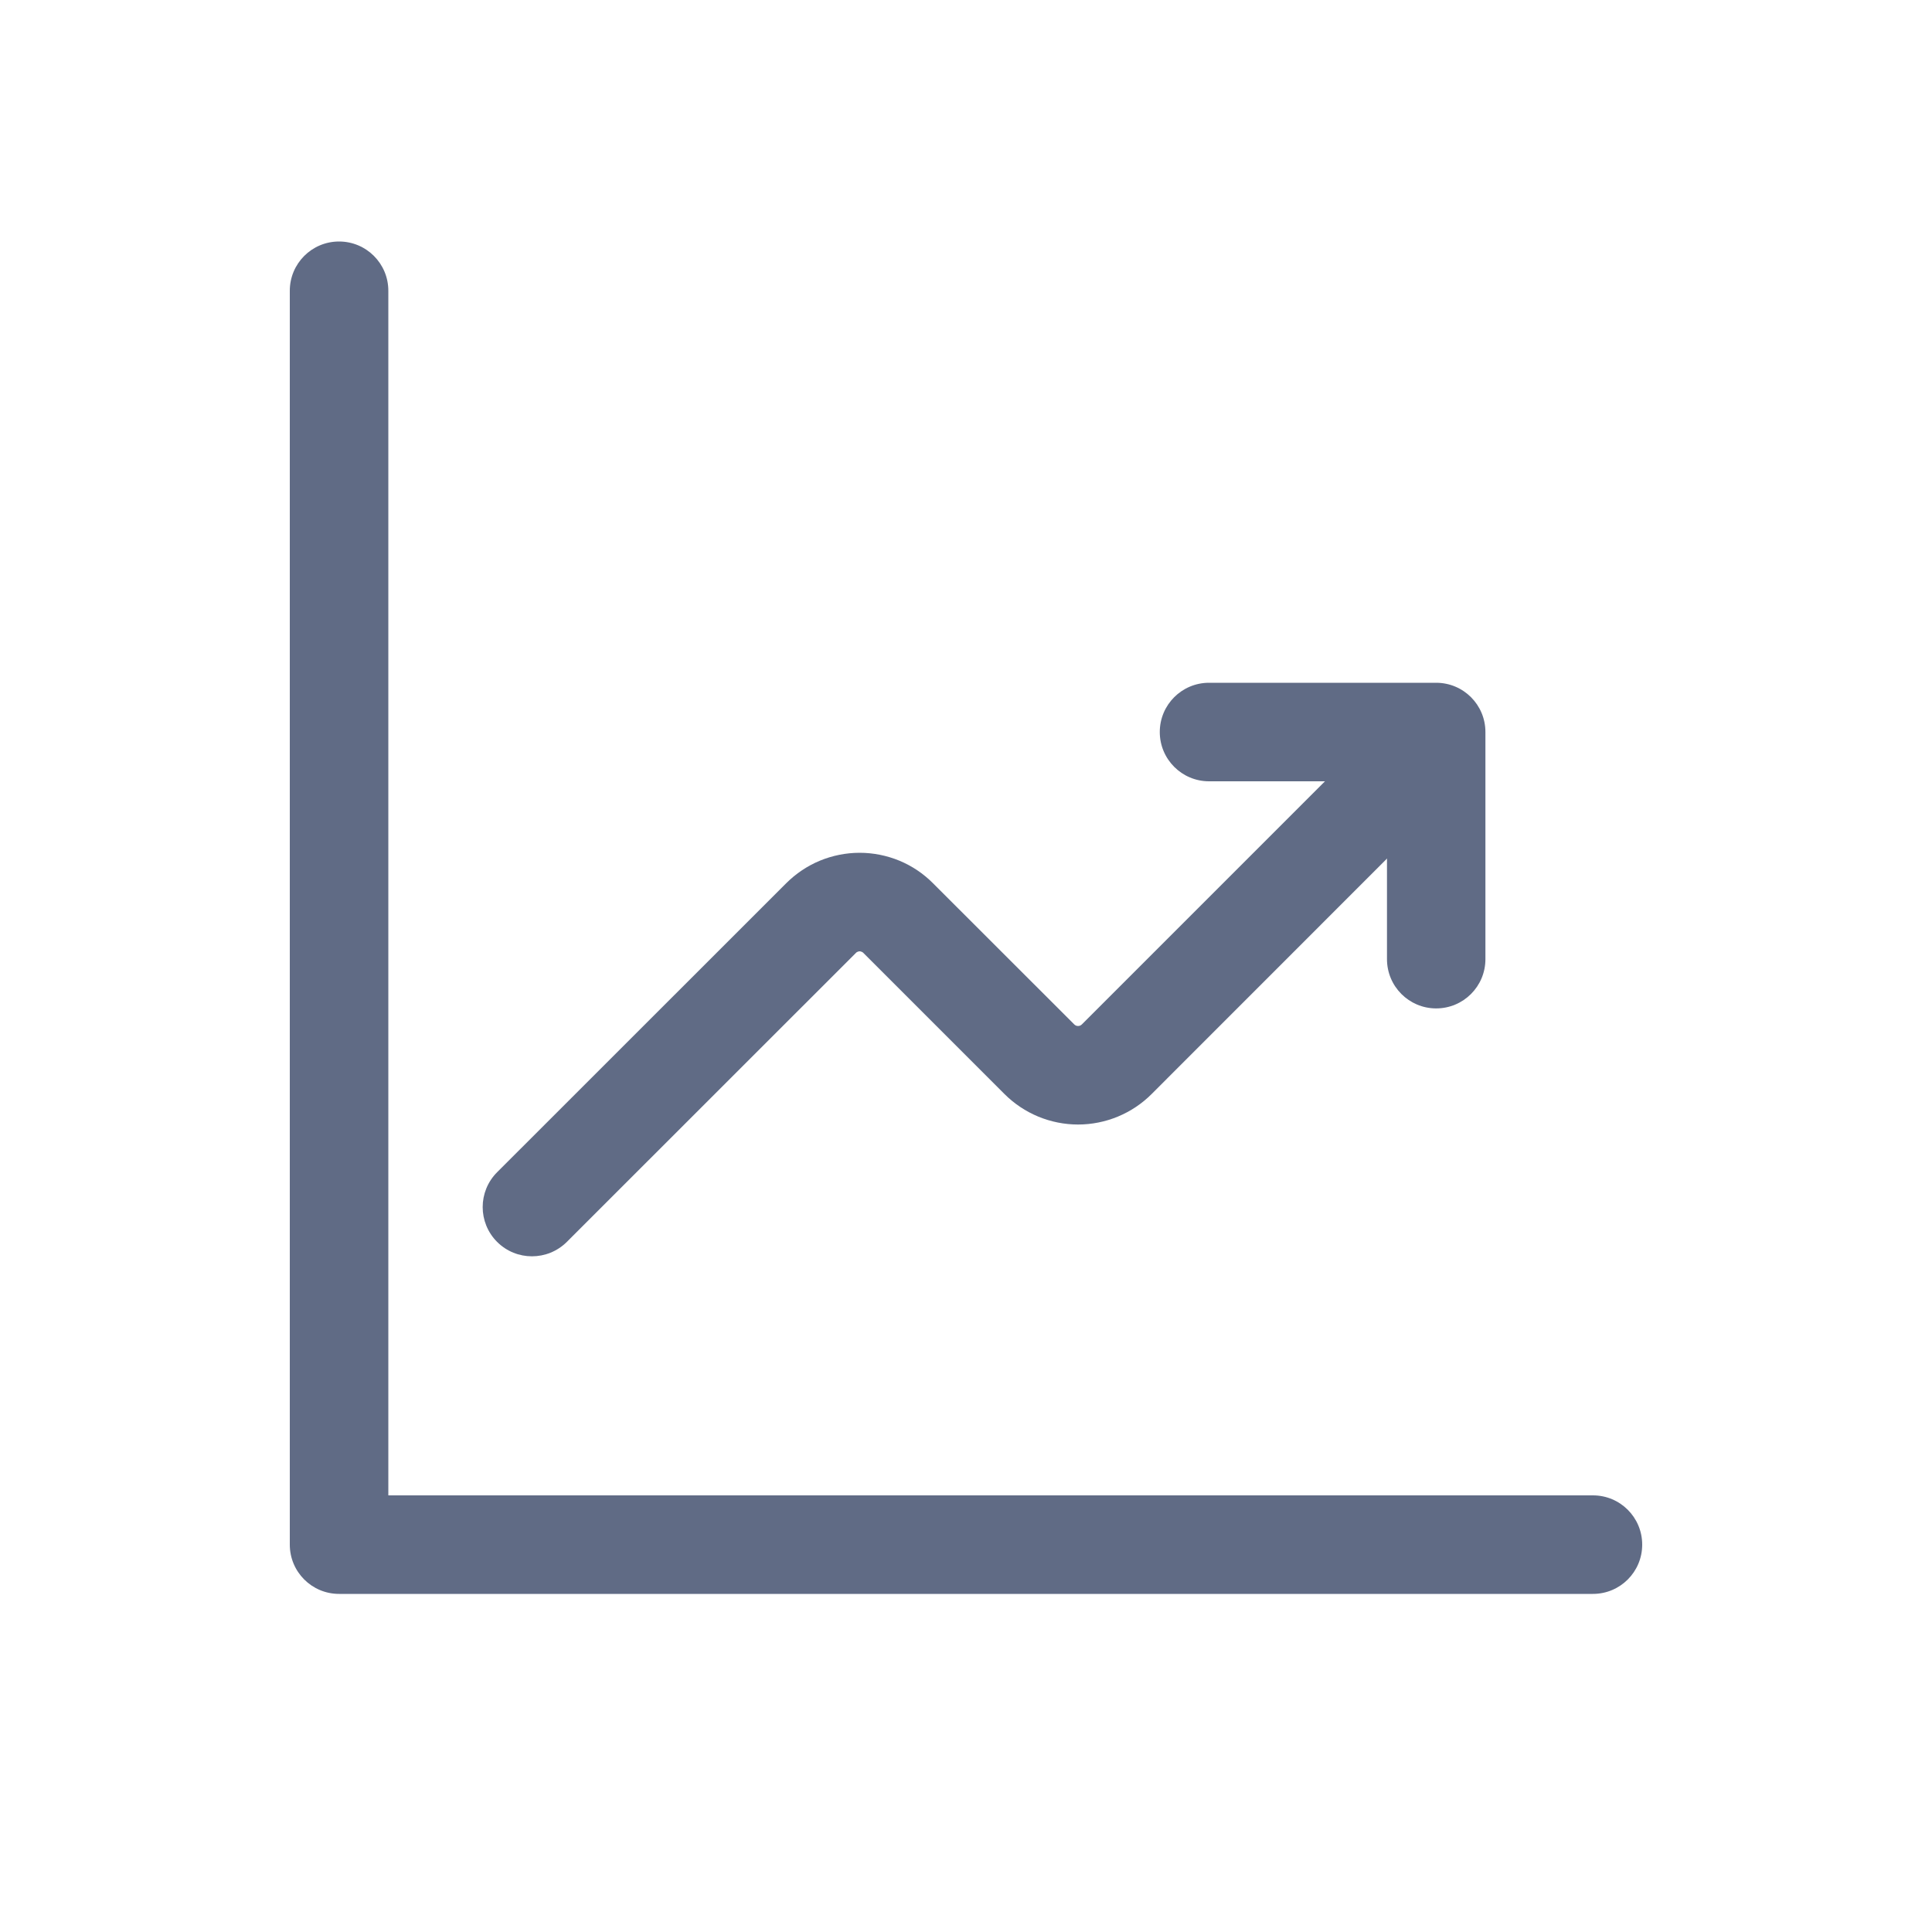 <svg width="20" height="20" viewBox="0 0 20 20" fill="none" xmlns="http://www.w3.org/2000/svg">
<path fill-rule="evenodd" clip-rule="evenodd" d="M3.51 2.5C3.792 2.5 4.02 2.728 4.02 3.01V15.48H16.49C16.772 15.48 17 15.708 17 15.99C17 16.272 16.772 16.5 16.49 16.5H3.51C3.228 16.5 3 16.272 3 15.99V3.01C3 2.728 3.228 2.5 3.51 2.5Z" fill="#606B85"/>
<path fill-rule="evenodd" clip-rule="evenodd" d="M14.912 7.613C15.111 7.812 15.111 8.135 14.912 8.334L11.921 11.326C11.821 11.426 11.702 11.505 11.572 11.559C11.441 11.613 11.301 11.641 11.16 11.641C11.019 11.641 10.879 11.613 10.748 11.559C10.618 11.505 10.499 11.426 10.399 11.326L8.938 9.865C8.933 9.86 8.927 9.855 8.92 9.853C8.913 9.85 8.906 9.848 8.899 9.848C8.892 9.848 8.884 9.85 8.878 9.853C8.871 9.855 8.865 9.859 8.86 9.865L5.868 12.856C5.668 13.055 5.345 13.055 5.146 12.856C4.947 12.657 4.947 12.334 5.146 12.135L8.138 9.144C8.238 9.044 8.357 8.964 8.487 8.91C8.618 8.856 8.758 8.828 8.899 8.828C9.04 8.828 9.18 8.856 9.311 8.91C9.441 8.964 9.56 9.044 9.659 9.144L11.121 10.605C11.126 10.61 11.132 10.614 11.139 10.617C11.146 10.62 11.153 10.621 11.16 10.621C11.167 10.621 11.174 10.62 11.181 10.617C11.188 10.614 11.194 10.61 11.199 10.605L14.191 7.613C14.39 7.414 14.713 7.414 14.912 7.613Z" fill="#606B85"/>
<path fill-rule="evenodd" clip-rule="evenodd" d="M12.006 7.578C12.006 7.296 12.234 7.068 12.516 7.068H14.867C15.149 7.068 15.377 7.296 15.377 7.578V9.929C15.377 10.211 15.149 10.439 14.867 10.439C14.586 10.439 14.358 10.211 14.358 9.929V8.088H12.516C12.234 8.088 12.006 7.859 12.006 7.578Z" fill="#606B85"/>
</svg>
